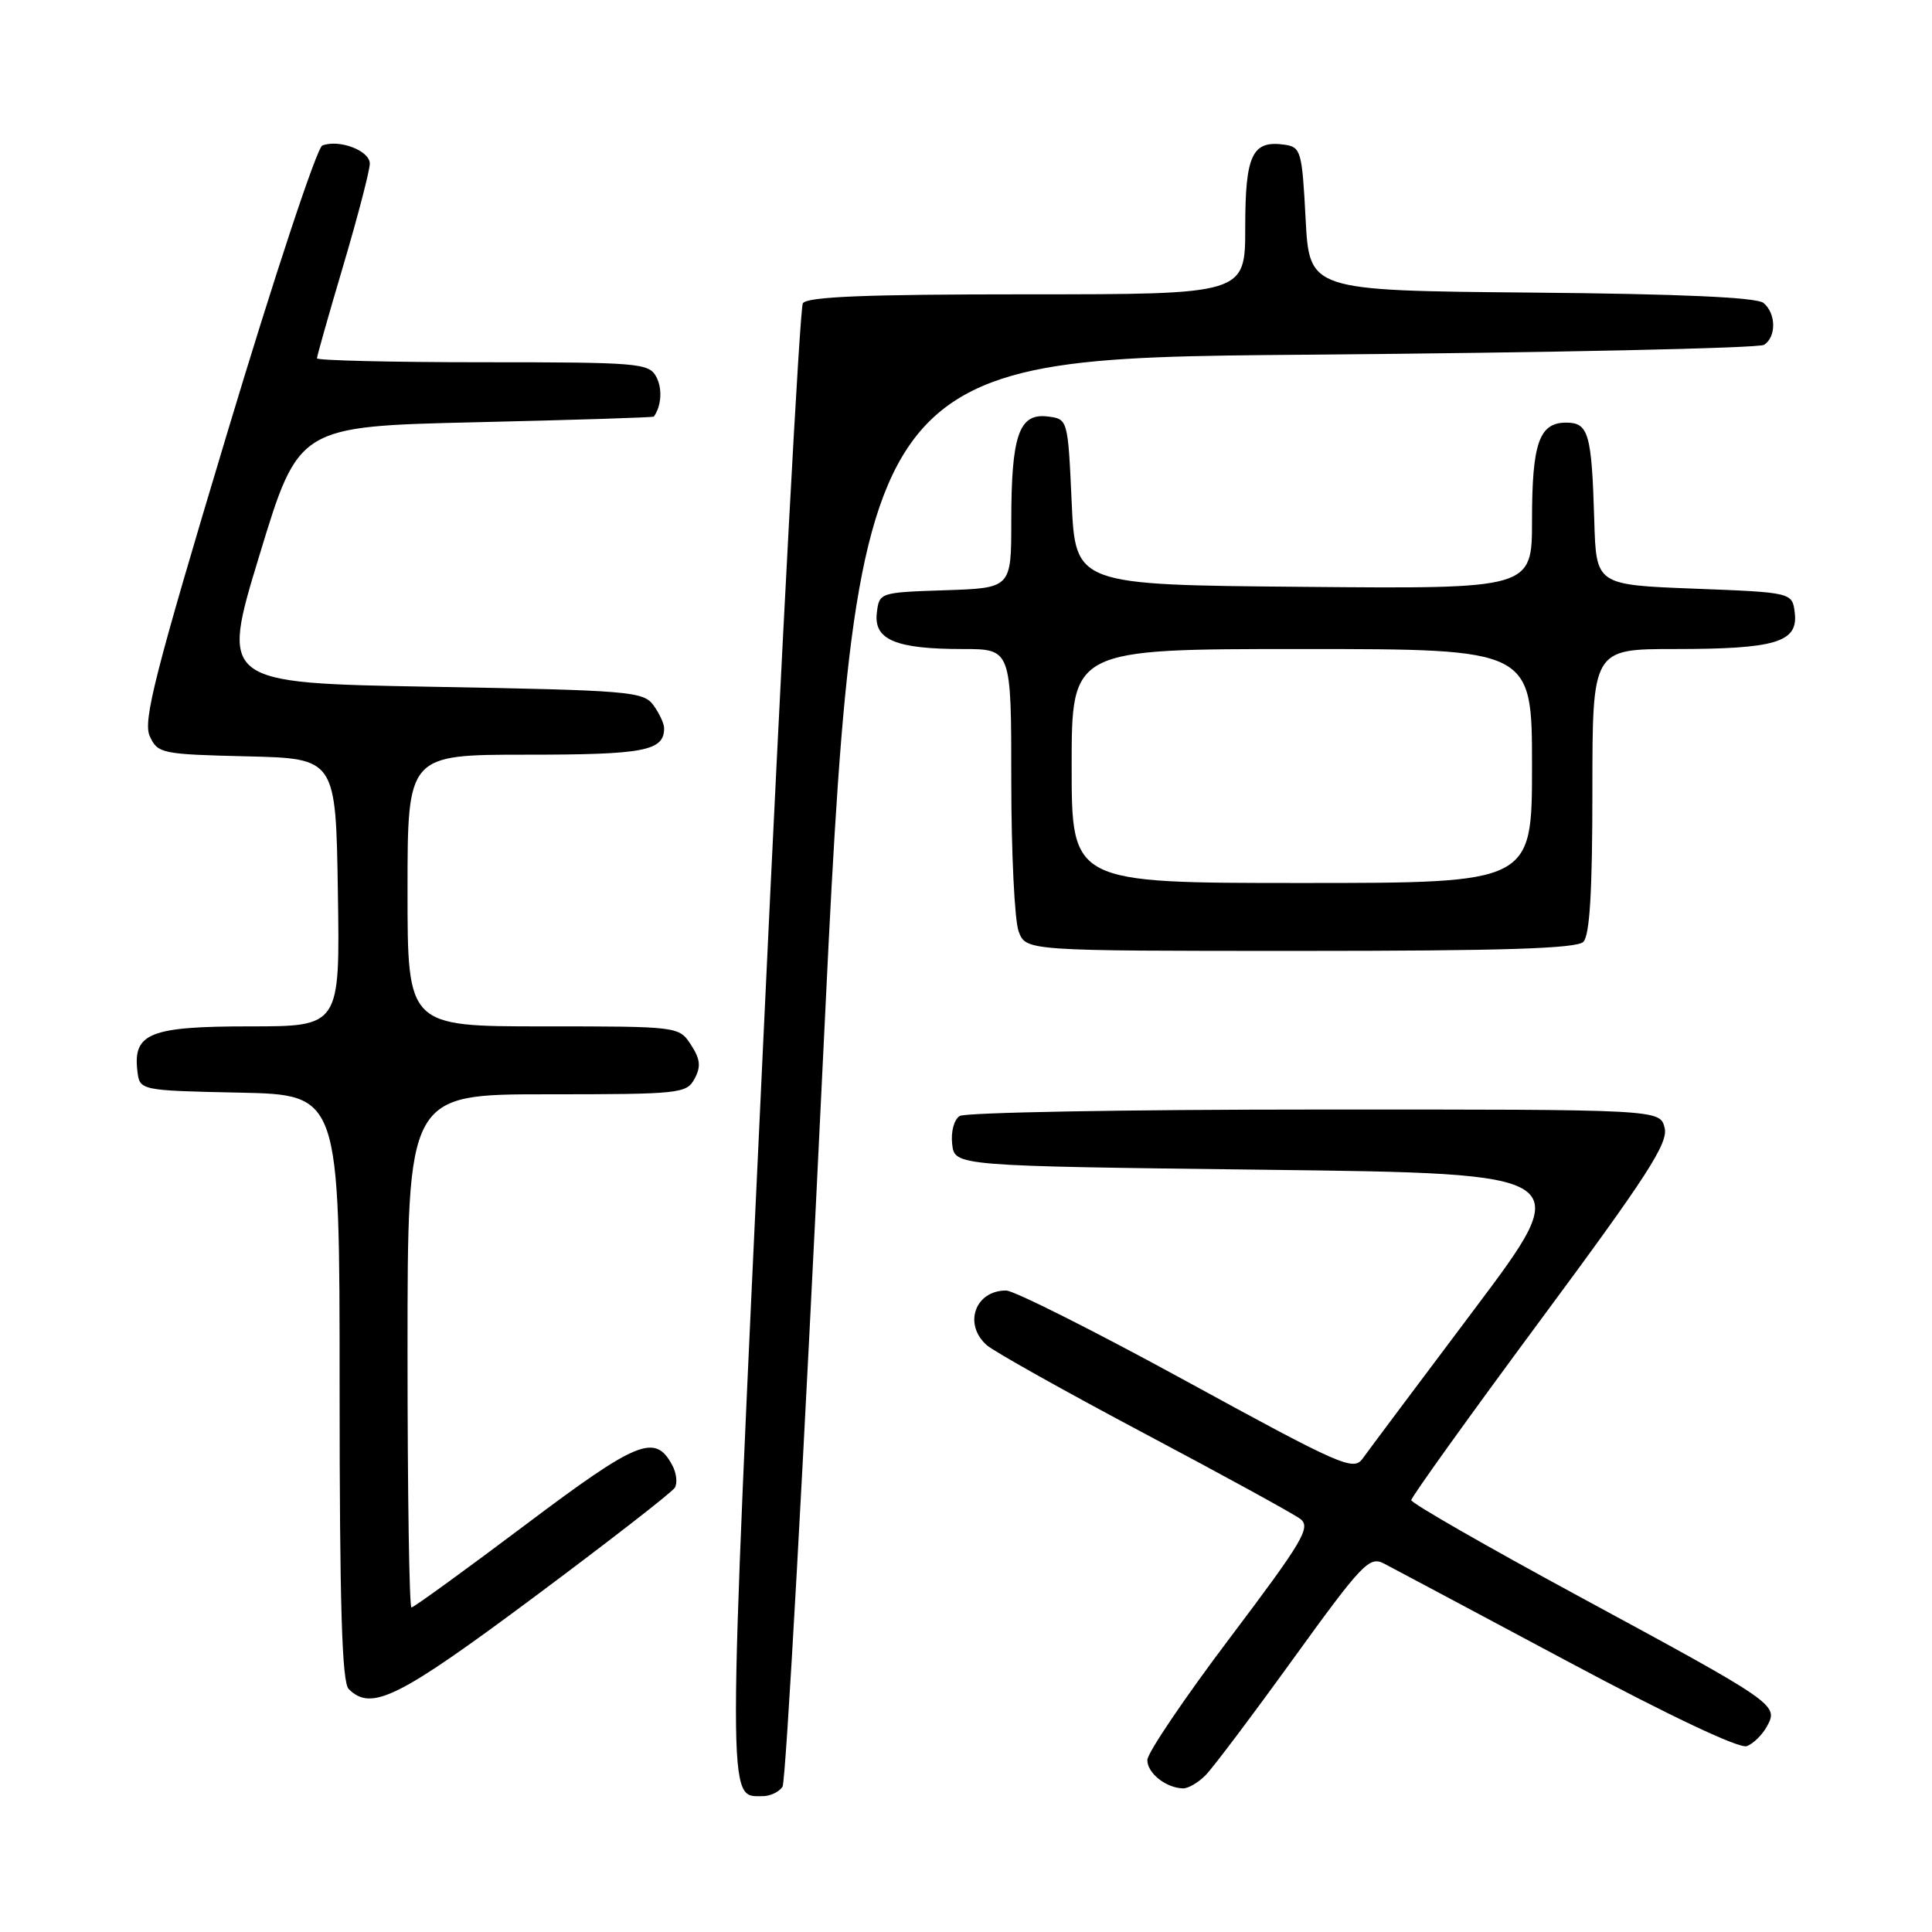 <?xml version="1.0" encoding="UTF-8" standalone="no"?>
<!DOCTYPE svg PUBLIC "-//W3C//DTD SVG 1.1//EN" "http://www.w3.org/Graphics/SVG/1.1/DTD/svg11.dtd" >
<svg xmlns="http://www.w3.org/2000/svg" xmlns:xlink="http://www.w3.org/1999/xlink" version="1.1" viewBox="0 0 256 256">
 <g >
 <path fill="currentColor"
d=" M 103.69 236.75 C 104.13 236.06 106.52 193.20 108.99 141.50 C 113.50 47.50 113.50 47.50 173.00 47.00 C 205.73 46.73 233.06 46.14 233.75 45.69 C 235.39 44.63 235.35 41.53 233.67 40.14 C 232.77 39.40 222.58 38.94 202.92 38.77 C 173.50 38.50 173.50 38.50 173.00 29.00 C 172.53 20.01 172.38 19.48 170.19 19.17 C 165.92 18.57 165.00 20.51 165.00 30.12 C 165.00 39.00 165.00 39.00 136.06 39.00 C 114.76 39.00 106.92 39.31 106.38 40.19 C 105.98 40.84 103.61 84.90 101.13 138.10 C 96.32 240.81 96.33 238.00 101.06 238.00 C 102.06 238.00 103.24 237.44 103.69 236.75 Z  M 159.75 235.22 C 160.71 234.25 165.95 227.29 171.39 219.76 C 180.50 207.16 181.45 206.17 183.39 207.18 C 184.55 207.78 195.48 213.61 207.69 220.13 C 221.27 227.38 230.49 231.75 231.47 231.37 C 232.34 231.04 233.55 229.84 234.16 228.70 C 235.67 225.89 235.35 225.67 209.17 211.50 C 196.98 204.90 187.00 199.17 187.00 198.78 C 187.00 198.38 194.69 187.66 204.09 174.96 C 218.30 155.77 221.08 151.46 220.57 149.44 C 219.96 147.00 219.96 147.00 174.23 147.02 C 149.08 147.02 127.90 147.41 127.17 147.87 C 126.41 148.35 125.98 149.97 126.17 151.61 C 126.50 154.50 126.50 154.50 167.69 155.00 C 208.87 155.50 208.87 155.50 195.35 173.50 C 187.91 183.40 181.24 192.31 180.54 193.29 C 179.35 194.95 177.61 194.18 157.24 183.04 C 145.13 176.42 134.36 171.00 133.31 171.00 C 129.20 171.00 127.62 175.47 130.75 178.24 C 131.71 179.09 141.09 184.34 151.58 189.91 C 162.07 195.47 171.39 200.58 172.29 201.26 C 173.74 202.36 172.67 204.17 162.99 217.00 C 156.97 224.97 152.04 232.27 152.03 233.20 C 152.00 234.93 154.49 236.91 156.75 236.97 C 157.44 236.99 158.79 236.20 159.75 235.22 Z  M 70.77 211.62 C 80.65 204.26 89.04 197.74 89.41 197.14 C 89.79 196.54 89.64 195.19 89.08 194.15 C 86.81 189.91 84.52 190.84 69.55 202.10 C 61.57 208.10 54.81 213.00 54.52 213.00 C 54.23 213.00 54.00 197.70 54.00 179.00 C 54.00 145.00 54.00 145.00 72.46 145.00 C 90.11 145.00 90.98 144.91 92.04 142.93 C 92.90 141.33 92.79 140.33 91.55 138.43 C 89.96 136.01 89.92 136.00 71.98 136.00 C 54.00 136.00 54.00 136.00 54.00 118.00 C 54.00 100.00 54.00 100.00 69.80 100.00 C 85.40 100.00 88.00 99.50 88.00 96.49 C 88.00 95.88 87.36 94.51 86.58 93.44 C 85.25 91.62 83.41 91.47 57.19 91.00 C 29.22 90.50 29.22 90.50 34.40 73.50 C 39.57 56.50 39.57 56.50 63.04 55.95 C 75.94 55.65 86.56 55.32 86.64 55.20 C 87.65 53.77 87.79 51.48 86.96 49.93 C 85.99 48.11 84.63 48.00 63.96 48.00 C 51.88 48.00 42.00 47.76 42.00 47.48 C 42.00 47.19 43.57 41.64 45.50 35.14 C 47.42 28.64 49.00 22.58 49.00 21.68 C 49.00 19.96 44.95 18.42 42.71 19.28 C 41.99 19.56 36.31 36.73 30.08 57.46 C 20.54 89.19 18.92 95.53 19.84 97.54 C 20.89 99.84 21.38 99.95 32.71 100.22 C 44.50 100.50 44.50 100.50 44.77 118.25 C 45.05 136.00 45.05 136.00 33.09 136.00 C 19.89 136.00 17.62 136.90 18.20 141.88 C 18.50 144.50 18.50 144.50 31.75 144.78 C 45.00 145.06 45.00 145.06 45.00 183.83 C 45.00 212.65 45.31 222.91 46.20 223.80 C 49.20 226.80 52.73 225.05 70.77 211.62 Z  M 209.80 124.80 C 210.65 123.95 211.00 118.09 211.00 104.80 C 211.00 86.00 211.00 86.00 221.93 86.00 C 235.26 86.00 238.26 85.10 237.82 81.25 C 237.50 78.50 237.50 78.50 224.50 78.00 C 211.50 77.50 211.50 77.50 211.25 69.00 C 210.91 57.44 210.50 56.00 207.52 56.00 C 203.95 56.00 203.00 58.73 203.00 68.95 C 203.00 78.03 203.00 78.03 172.75 77.76 C 142.50 77.50 142.50 77.50 142.00 66.50 C 141.50 55.50 141.50 55.50 138.75 55.18 C 135.02 54.75 134.00 57.73 134.00 69.03 C 134.00 77.92 134.00 77.92 125.25 78.21 C 116.53 78.50 116.50 78.51 116.18 81.25 C 115.78 84.78 118.70 86.00 127.57 86.00 C 134.00 86.00 134.00 86.00 134.00 103.43 C 134.00 113.02 134.44 122.02 134.98 123.43 C 135.95 126.00 135.95 126.00 172.28 126.00 C 199.19 126.00 208.91 125.69 209.80 124.80 Z  M 142.00 101.50 C 142.00 86.00 142.00 86.00 172.50 86.00 C 203.00 86.00 203.00 86.00 203.00 101.50 C 203.00 117.00 203.00 117.00 172.50 117.00 C 142.00 117.00 142.00 117.00 142.00 101.50 Z "/>
</g>
</svg>